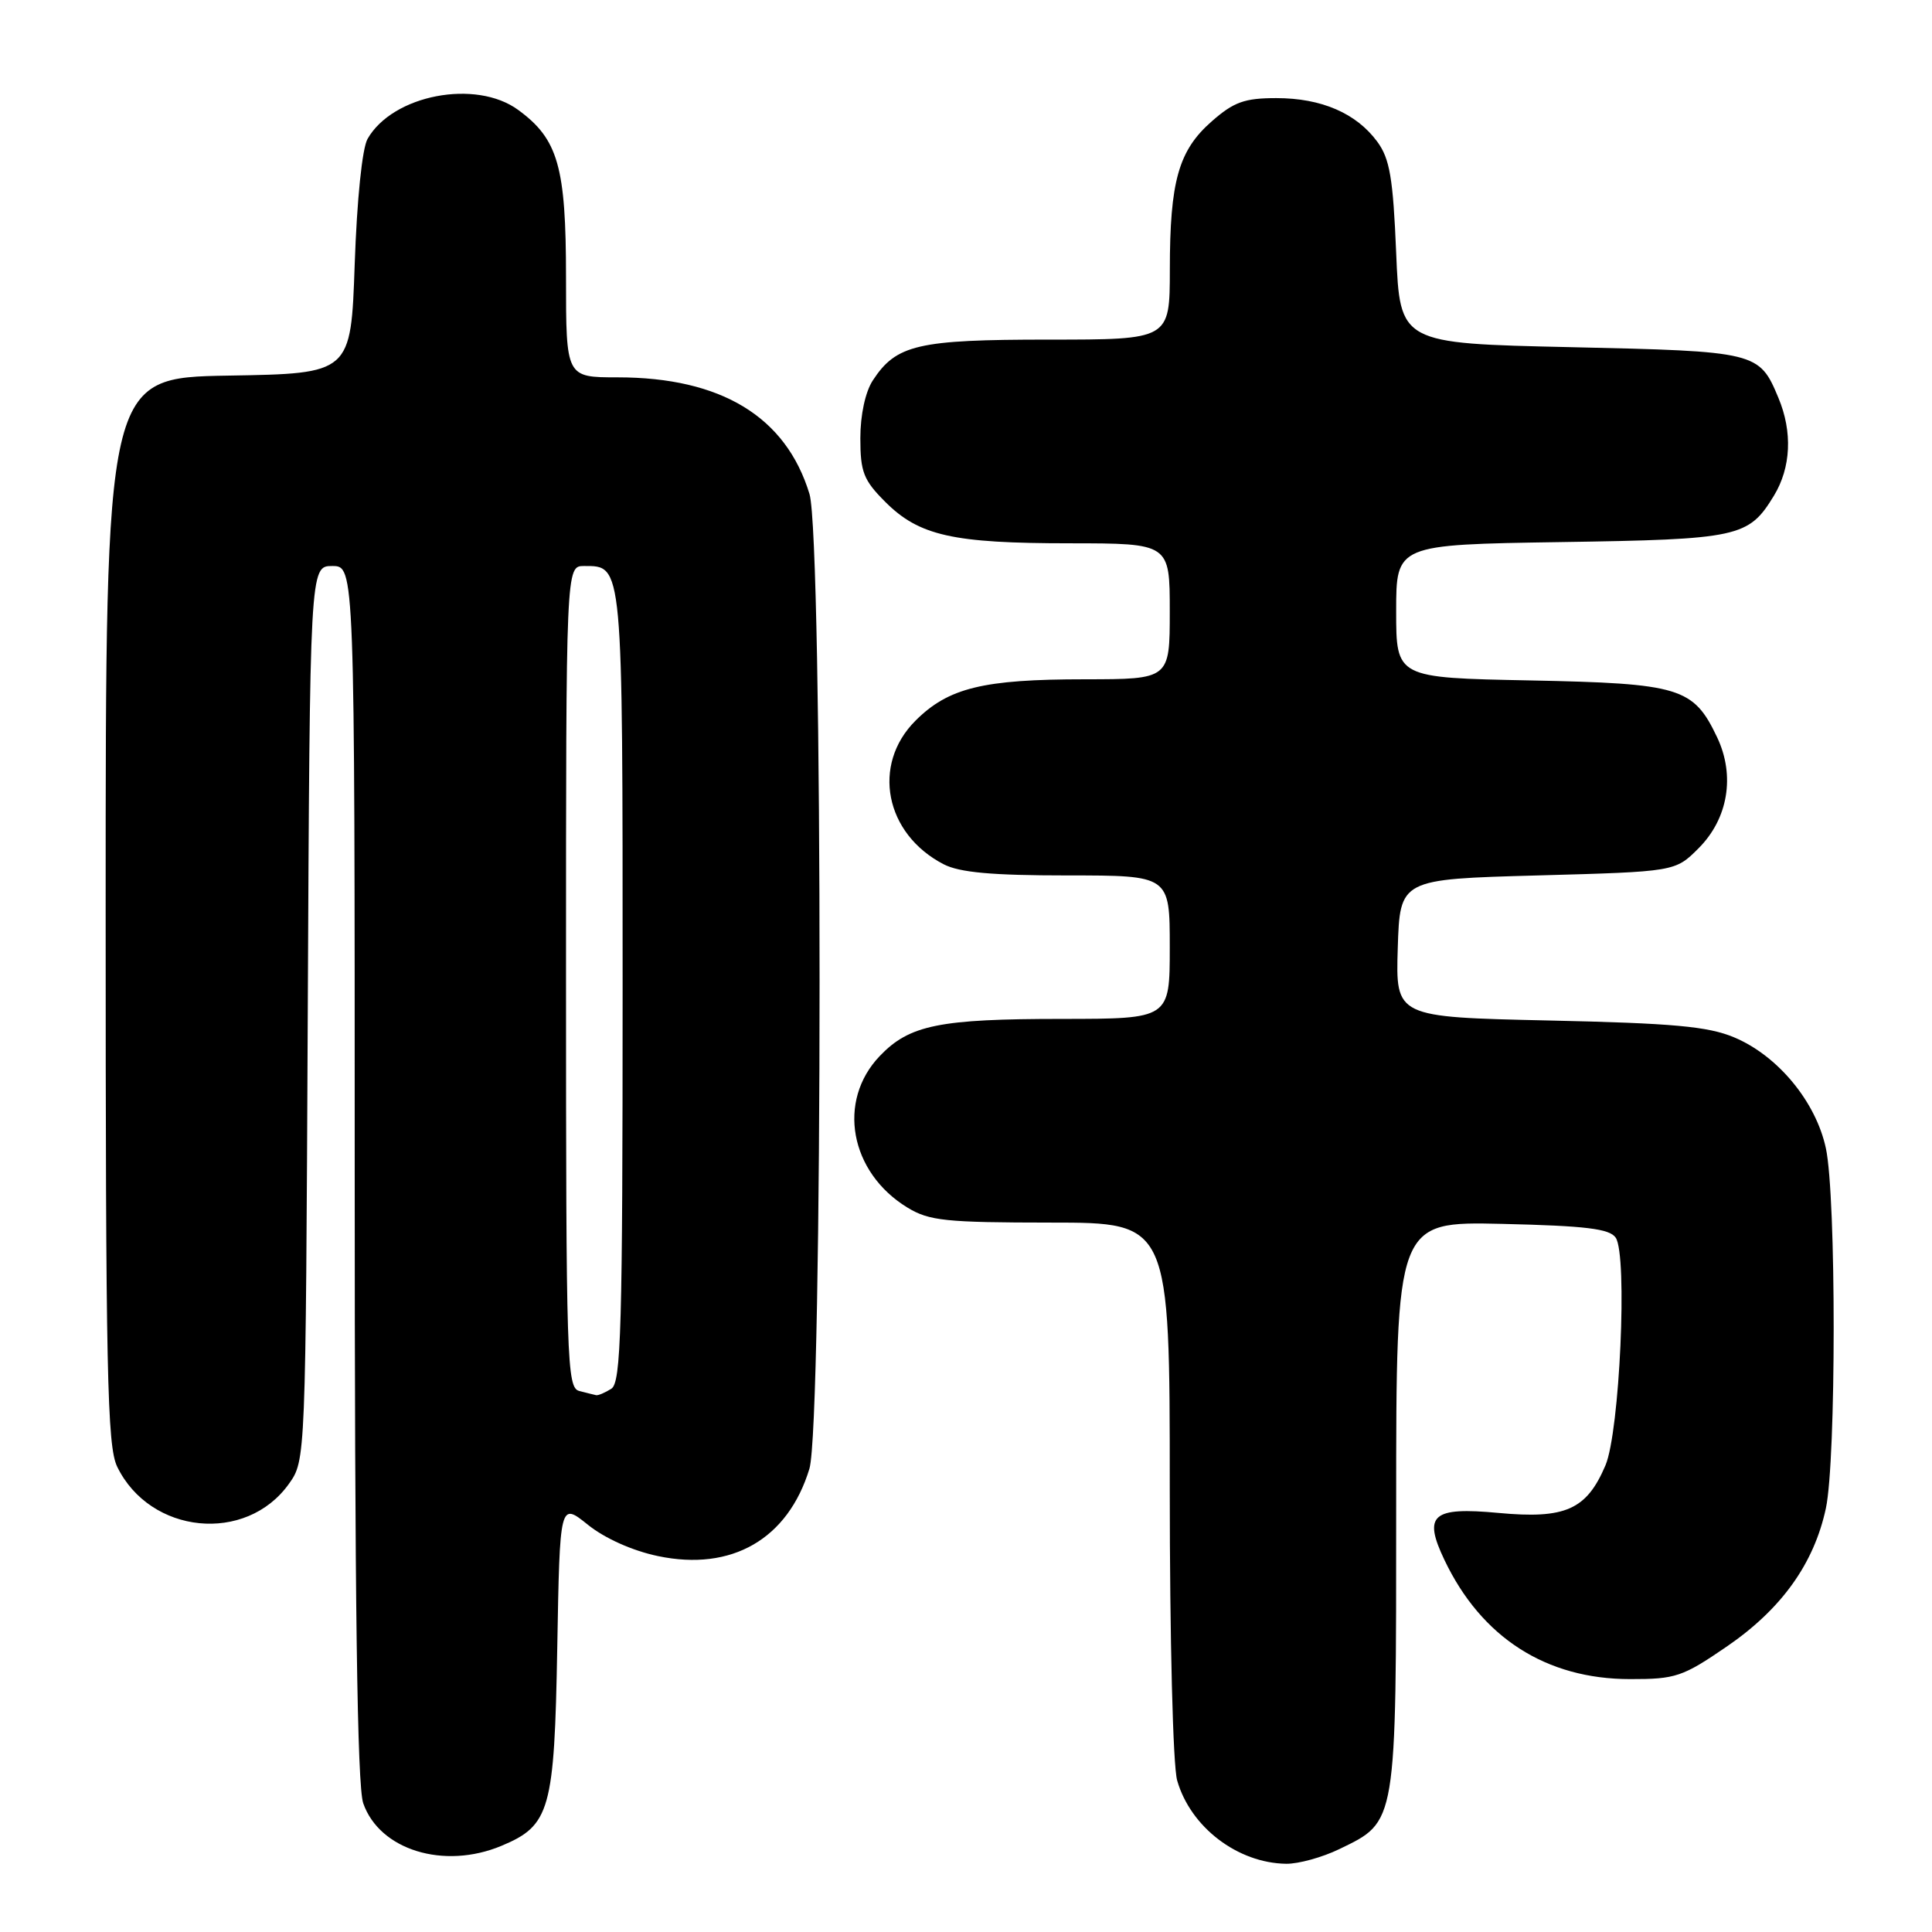 <?xml version="1.0" encoding="UTF-8" standalone="no"?>
<!DOCTYPE svg PUBLIC "-//W3C//DTD SVG 1.1//EN" "http://www.w3.org/Graphics/SVG/1.1/DTD/svg11.dtd" >
<svg xmlns="http://www.w3.org/2000/svg" xmlns:xlink="http://www.w3.org/1999/xlink" version="1.1" viewBox="0 0 256 256">
 <g >
 <path fill="currentColor"
d=" M 177.46 245.02 C 185.11 241.31 185.00 242.00 185.00 199.52 C 185.00 161.85 185.00 161.85 199.04 162.17 C 210.13 162.43 213.29 162.81 214.09 164.00 C 215.68 166.33 214.62 189.74 212.73 194.17 C 210.23 200.05 207.42 201.30 198.55 200.47 C 189.77 199.65 188.54 200.72 191.40 206.71 C 196.30 216.99 204.87 222.49 216.00 222.49 C 222.03 222.50 222.95 222.19 228.83 218.16 C 236.06 213.20 240.37 207.19 241.94 199.85 C 243.31 193.44 243.32 158.57 241.94 152.16 C 240.62 145.98 235.56 139.87 229.77 137.45 C 226.30 136.00 221.70 135.58 205.21 135.22 C 184.93 134.77 184.93 134.77 185.21 125.63 C 185.50 116.50 185.50 116.50 203.73 116.00 C 221.97 115.50 221.97 115.50 225.06 112.41 C 228.99 108.48 229.94 102.78 227.53 97.70 C 224.39 91.09 222.64 90.56 202.75 90.16 C 185.00 89.81 185.00 89.81 185.00 80.99 C 185.00 72.17 185.00 72.17 206.75 71.83 C 230.44 71.47 231.69 71.20 235.05 65.69 C 237.32 61.96 237.54 57.23 235.65 52.72 C 233.11 46.62 232.81 46.55 208.10 46.00 C 185.50 45.50 185.50 45.50 185.00 33.50 C 184.59 23.58 184.15 21.03 182.50 18.78 C 179.72 15.00 175.09 13.00 169.13 13.00 C 164.90 13.00 163.49 13.51 160.56 16.08 C 156.16 19.94 155.01 24.01 155.01 35.75 C 155.00 45.00 155.00 45.00 138.95 45.00 C 121.60 45.00 118.76 45.66 115.65 50.41 C 114.66 51.93 114.00 54.98 114.00 58.06 C 114.00 62.54 114.42 63.62 117.30 66.50 C 121.79 70.99 126.25 71.99 141.75 71.99 C 155.00 72.00 155.00 72.00 155.00 81.00 C 155.00 90.00 155.00 90.00 143.75 90.01 C 130.25 90.01 125.66 91.14 121.30 95.50 C 115.46 101.34 117.26 110.50 125.04 114.52 C 127.15 115.61 131.44 116.00 141.45 116.00 C 155.00 116.00 155.00 116.00 155.00 125.50 C 155.00 135.00 155.00 135.00 140.75 135.01 C 124.46 135.01 120.51 135.81 116.58 139.92 C 110.87 145.88 112.59 155.34 120.24 160.01 C 123.13 161.77 125.30 161.99 139.25 162.00 C 155.00 162.00 155.00 162.00 155.00 197.26 C 155.00 217.19 155.42 233.99 155.98 235.92 C 157.75 242.11 163.99 246.87 170.43 246.96 C 172.05 246.98 175.21 246.11 177.46 245.02 Z  M 66.45 244.58 C 72.89 241.89 73.46 239.87 73.84 218.32 C 74.18 199.05 74.18 199.05 77.90 202.04 C 80.14 203.84 83.82 205.49 87.19 206.19 C 96.96 208.24 104.41 203.94 107.25 194.62 C 109.04 188.74 109.05 71.31 107.26 65.45 C 104.14 55.21 95.56 50.00 81.82 50.00 C 75.00 50.00 75.00 50.00 75.00 36.75 C 75.00 22.09 73.96 18.44 68.67 14.57 C 63.06 10.45 52.05 12.56 48.71 18.39 C 47.99 19.64 47.30 26.41 47.00 35.00 C 46.50 49.50 46.50 49.50 30.25 49.77 C 14.00 50.05 14.00 50.05 14.00 120.62 C 14.00 182.00 14.20 191.61 15.53 194.35 C 19.89 203.31 32.60 204.58 38.28 196.62 C 40.50 193.50 40.50 193.50 40.78 134.25 C 41.06 75.00 41.06 75.00 44.03 75.00 C 47.00 75.00 47.00 75.00 47.00 155.35 C 47.00 212.53 47.33 236.64 48.13 238.94 C 50.29 245.14 58.83 247.77 66.45 244.58 Z  M 76.75 184.31 C 75.11 183.88 75.00 180.42 75.00 129.43 C 75.00 75.00 75.00 75.00 77.38 75.00 C 82.56 75.00 82.50 74.32 82.50 130.69 C 82.50 176.16 82.30 183.20 81.00 184.02 C 80.17 184.54 79.28 184.92 79.00 184.87 C 78.72 184.81 77.71 184.56 76.75 184.31 Z "/>
</g>
</svg>